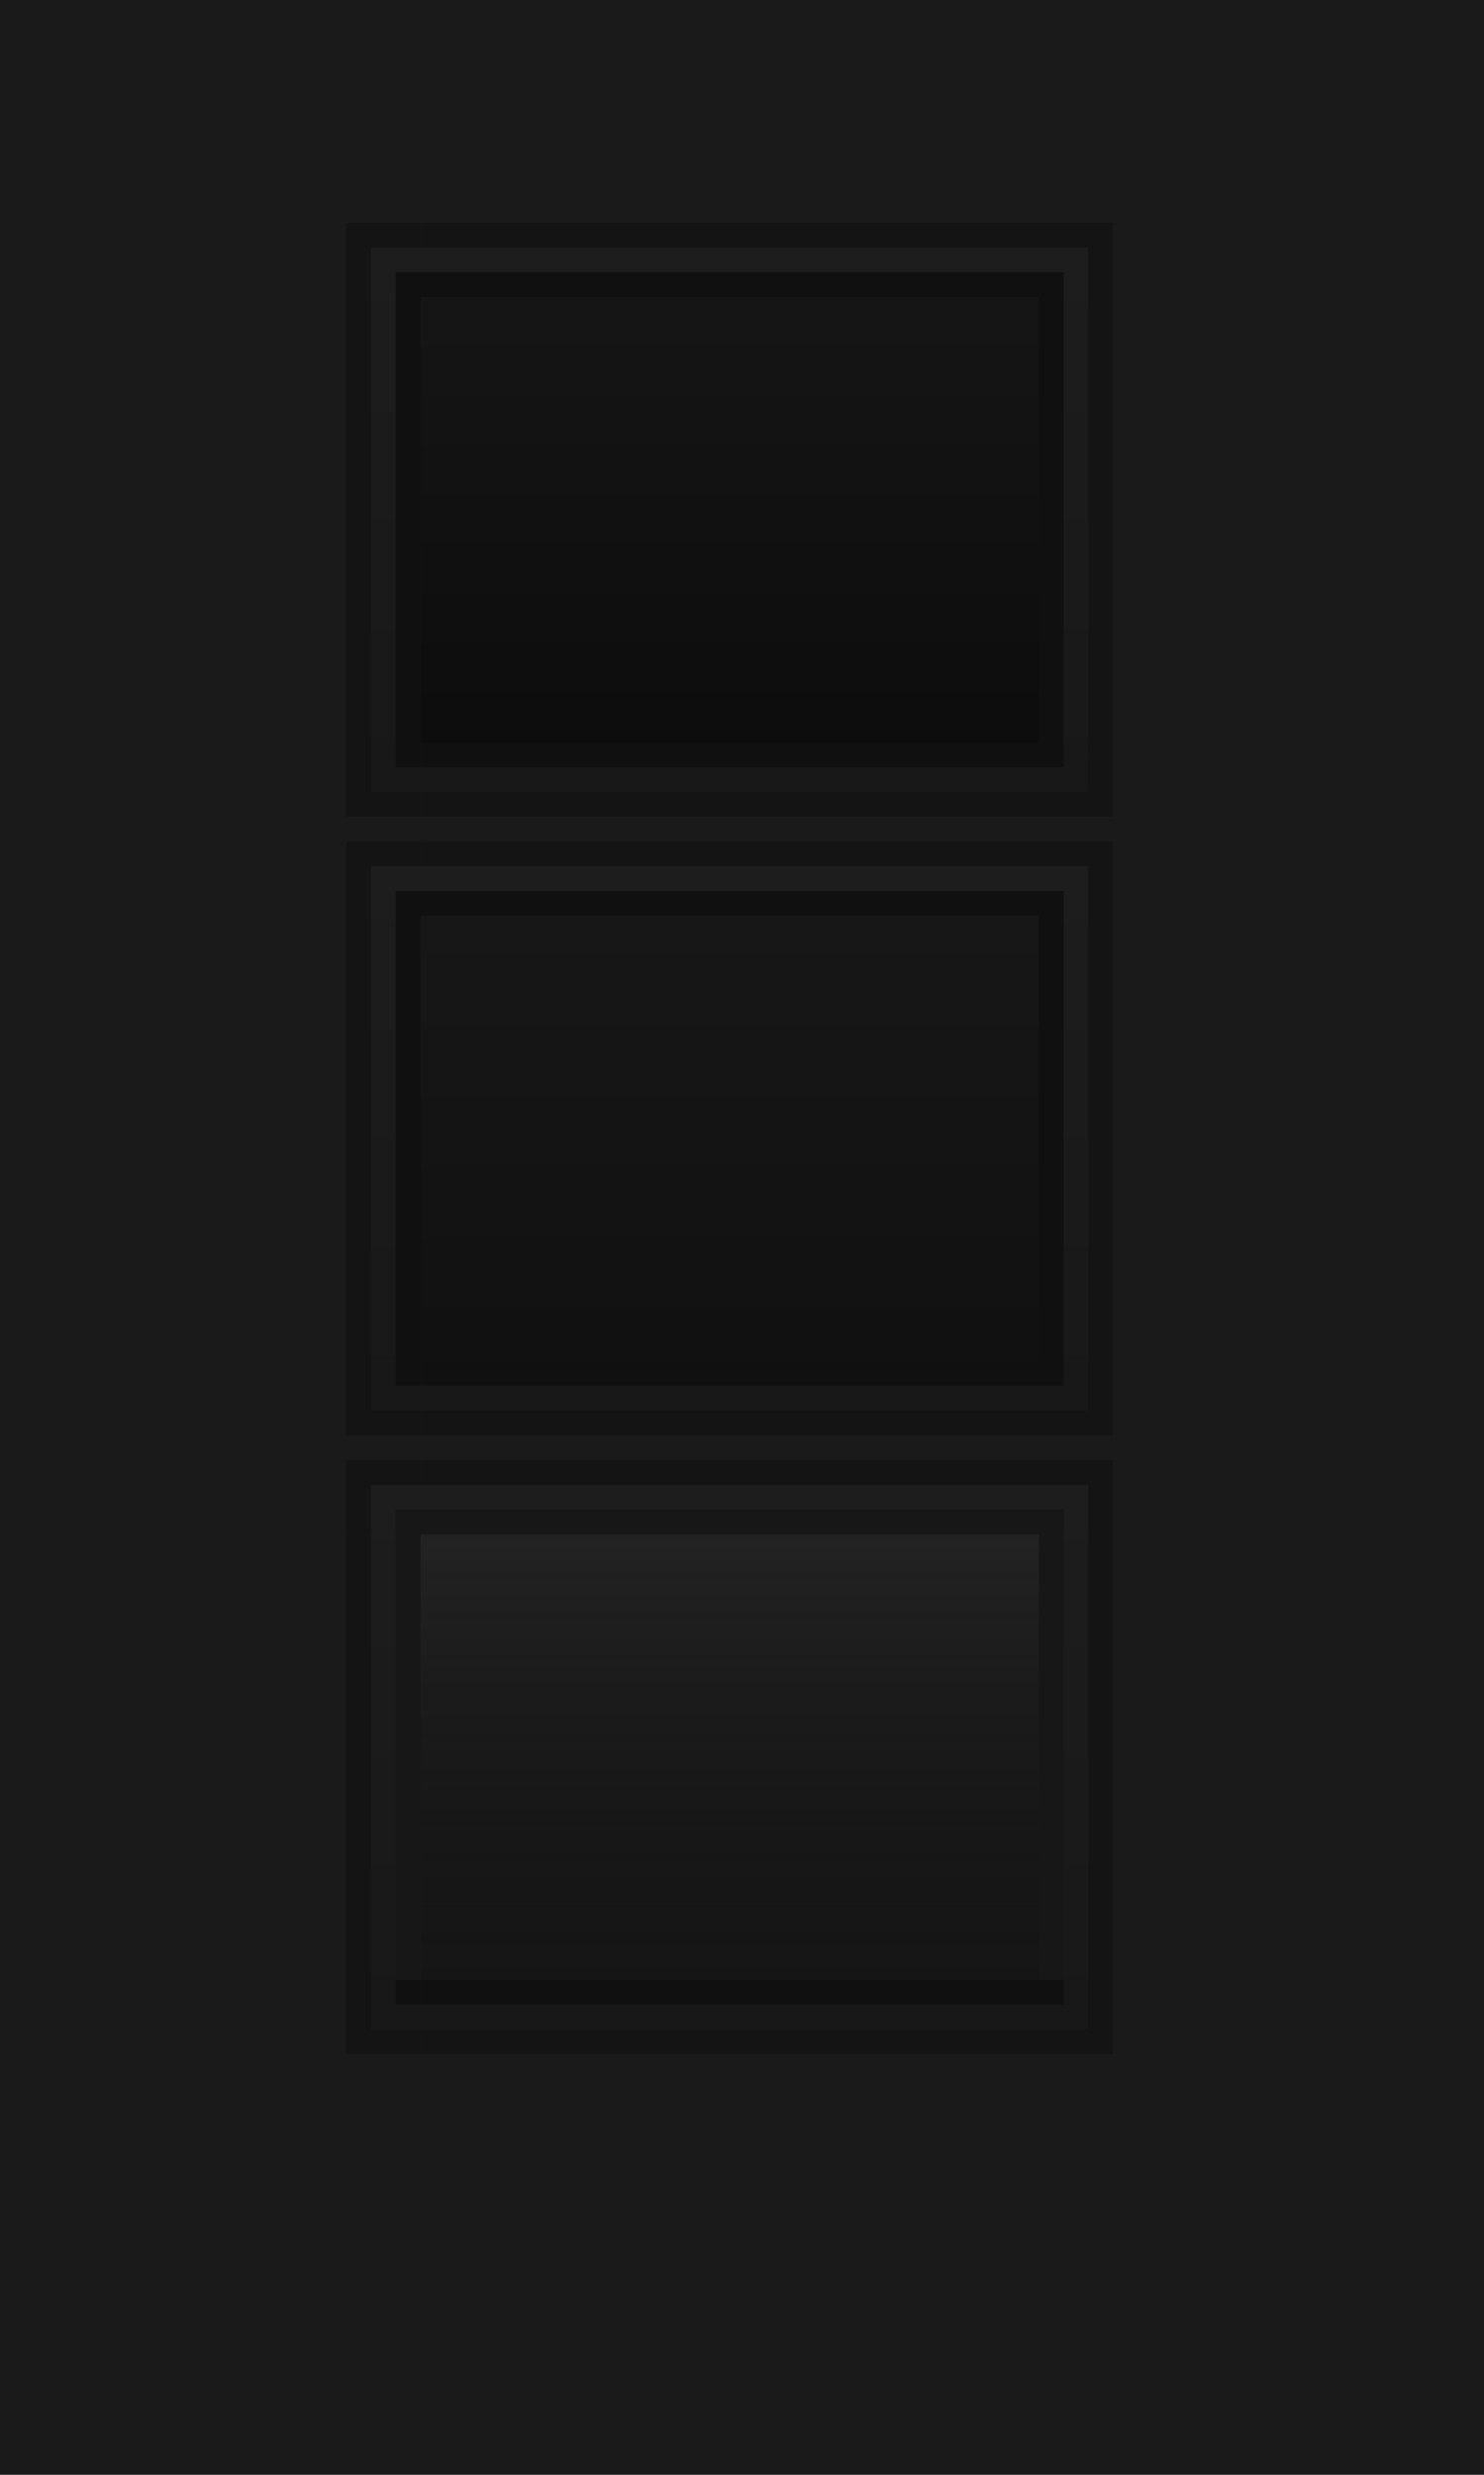 <?xml version="1.0" encoding="UTF-8" standalone="no"?>
<!-- Created with Inkscape (http://www.inkscape.org/) -->

<svg
   xmlns:dc="http://purl.org/dc/elements/1.1/"
   xmlns:cc="http://creativecommons.org/ns#"
   xmlns:rdf="http://www.w3.org/1999/02/22-rdf-syntax-ns#"
   xmlns:svg="http://www.w3.org/2000/svg"
   xmlns="http://www.w3.org/2000/svg"
   xmlns:xlink="http://www.w3.org/1999/xlink"
   xmlns:sodipodi="http://sodipodi.sourceforge.net/DTD/sodipodi-0.dtd"
   xmlns:inkscape="http://www.inkscape.org/namespaces/inkscape"
   width="60"
   height="100"
   id="svg2"
   version="1.1"
   inkscape:version="0.47 r22583"
   sodipodi:docname="pager.svg"
   inkscape:export-filename="/home/anton/Teman/mockups/gree-hey.png"
   inkscape:export-xdpi="90"
   inkscape:export-ydpi="90">
  <sodipodi:namedview
     id="base"
     pagecolor="#ffffff"
     bordercolor="#666666"
     borderopacity="1.0"
     inkscape:pageopacity="0.0"
     inkscape:pageshadow="2"
     inkscape:zoom="2"
     inkscape:cx="-75.324882"
     inkscape:cy="54.639983"
     inkscape:document-units="px"
     inkscape:current-layer="layer1"
     showgrid="false"
     inkscape:window-width="1440"
     inkscape:window-height="854"
     inkscape:window-x="-1"
     inkscape:window-y="-5"
     inkscape:window-maximized="1">
    <inkscape:grid
       type="xygrid"
       id="grid2816"
       empspacing="5"
       visible="true"
       enabled="true"
       snapvisiblegridlinesonly="true" />
  </sodipodi:namedview>
  <defs
     id="defs4">
    <linearGradient
       id="linearGradient5432">
      <stop
         style="stop-color:#4c4c4c;stop-opacity:1;"
         offset="0"
         id="stop5434" />
      <stop
         style="stop-color:#222222;stop-opacity:1;"
         offset="1"
         id="stop5436" />
    </linearGradient>
    <linearGradient
       id="linearGradient4833">
      <stop
         style="stop-color:#1d1d1d;stop-opacity:1;"
         offset="0"
         id="stop4835" />
      <stop
         id="stop4841"
         offset="0.5"
         style="stop-color:#1a1a1a;stop-opacity:0.498;" />
      <stop
         style="stop-color:#1a1a1a;stop-opacity:0.247;"
         offset="0.75"
         id="stop4843" />
      <stop
         style="stop-color:#292929;stop-opacity:0.471;"
         offset="1"
         id="stop4837" />
    </linearGradient>
    <linearGradient
       id="linearGradient4783">
      <stop
         id="stop4785"
         offset="0"
         style="stop-color:#ffffff;stop-opacity:0;" />
      <stop
         style="stop-color:#ffffff;stop-opacity:0.391;"
         offset="0.5"
         id="stop4787" />
      <stop
         id="stop4789"
         offset="1"
         style="stop-color:#ffffff;stop-opacity:0;" />
    </linearGradient>
    <linearGradient
       id="linearGradient4769">
      <stop
         style="stop-color:#000000;stop-opacity:0;"
         offset="0"
         id="stop4771" />
      <stop
         id="stop4777"
         offset="0.5"
         style="stop-color:#000000;stop-opacity:0.291;" />
      <stop
         style="stop-color:#000000;stop-opacity:0;"
         offset="1"
         id="stop4773" />
    </linearGradient>
    <linearGradient
       id="linearGradient4459">
      <stop
         style="stop-color:#1e1e1e;stop-opacity:1;"
         offset="0"
         id="stop4461" />
      <stop
         style="stop-color:#1e1e1e;stop-opacity:1;"
         offset="1"
         id="stop4463" />
    </linearGradient>
    <linearGradient
       id="linearGradient4018">
      <stop
         style="stop-color:#000000;stop-opacity:1;"
         offset="0"
         id="stop4020" />
      <stop
         id="stop4377"
         offset="0.5"
         style="stop-color:#000000;stop-opacity:0.311;" />
      <stop
         style="stop-color:#000000;stop-opacity:0.086;"
         offset="0.75"
         id="stop4379" />
      <stop
         style="stop-color:#000000;stop-opacity:0;"
         offset="1"
         id="stop4022" />
    </linearGradient>
    <linearGradient
       id="linearGradient3955">
      <stop
         id="stop3957"
         offset="0"
         style="stop-color:#292929;stop-opacity:1;" />
      <stop
         id="stop3959"
         offset="1"
         style="stop-color:#070707;stop-opacity:0.329;" />
    </linearGradient>
    <linearGradient
       id="linearGradient3928">
      <stop
         style="stop-color:#1d1d1d;stop-opacity:1;"
         offset="0"
         id="stop3930" />
      <stop
         style="stop-color:#181818;stop-opacity:1;"
         offset="1"
         id="stop3932" />
    </linearGradient>
    <linearGradient
       id="linearGradient3913">
      <stop
         style="stop-color:#161616;stop-opacity:1;"
         offset="0"
         id="stop3915" />
      <stop
         style="stop-color:#0c0c0c;stop-opacity:1;"
         offset="1"
         id="stop3917" />
    </linearGradient>
    <linearGradient
       id="linearGradient3836">
      <stop
         style="stop-color:#292929;stop-opacity:1;"
         offset="0"
         id="stop3838" />
      <stop
         style="stop-color:#292929;stop-opacity:1;"
         offset="1"
         id="stop3840" />
    </linearGradient>
    <linearGradient
       id="linearGradient3799">
      <stop
         id="stop3801"
         offset="0"
         style="stop-color:#2a2a2a;stop-opacity:1;" />
      <stop
         id="stop3803"
         offset="1"
         style="stop-color:#202020;stop-opacity:1;" />
    </linearGradient>
    <linearGradient
       id="linearGradient3738">
      <stop
         style="stop-color:#000000;stop-opacity:0.258;"
         offset="0"
         id="stop3740" />
      <stop
         id="stop3746"
         offset="0.5"
         style="stop-color:#000000;stop-opacity:0.086;" />
      <stop
         style="stop-color:#000000;stop-opacity:0;"
         offset="1"
         id="stop3742" />
    </linearGradient>
    <linearGradient
       id="linearGradient3730">
      <stop
         style="stop-color:#565656;stop-opacity:0.364;"
         offset="0"
         id="stop3732" />
      <stop
         style="stop-color:#3d3d3d;stop-opacity:0;"
         offset="1"
         id="stop3734" />
    </linearGradient>
    <linearGradient
       id="linearGradient3720">
      <stop
         id="stop3722"
         offset="0"
         style="stop-color:#3d3d3d;stop-opacity:0.205;" />
      <stop
         id="stop3724"
         offset="1"
         style="stop-color:#3d3d3d;stop-opacity:0;" />
    </linearGradient>
    <linearGradient
       id="linearGradient3704">
      <stop
         style="stop-color:#3d3d3d;stop-opacity:0.232;"
         offset="0"
         id="stop3706" />
      <stop
         style="stop-color:#3d3d3d;stop-opacity:0;"
         offset="1"
         id="stop3708" />
    </linearGradient>
    <linearGradient
       id="linearGradient3684">
      <stop
         style="stop-color:#3f3f3f;stop-opacity:0.106;"
         offset="0"
         id="stop3686" />
      <stop
         style="stop-color:#3f3f3f;stop-opacity:0;"
         offset="1"
         id="stop3688" />
    </linearGradient>
    <linearGradient
       id="linearGradient3666">
      <stop
         style="stop-color:#1e1e1e;stop-opacity:1;"
         offset="0"
         id="stop3668" />
      <stop
         style="stop-color:#161616;stop-opacity:1;"
         offset="1"
         id="stop3670" />
    </linearGradient>
    <linearGradient
       id="linearGradient3631">
      <stop
         style="stop-color:#2a2a2a;stop-opacity:1;"
         offset="0"
         id="stop3633" />
      <stop
         style="stop-color:#202020;stop-opacity:1;"
         offset="1"
         id="stop3635" />
    </linearGradient>
    <linearGradient
       id="linearGradient3616">
      <stop
         id="stop3618"
         offset="0"
         style="stop-color:#111111;stop-opacity:1;" />
      <stop
         id="stop3620"
         offset="1"
         style="stop-color:#111111;stop-opacity:1;" />
    </linearGradient>
    <linearGradient
       id="linearGradient3594">
      <stop
         style="stop-color:#0f0f0f;stop-opacity:1;"
         offset="0"
         id="stop3596" />
      <stop
         style="stop-color:#161616;stop-opacity:1;"
         offset="1"
         id="stop3598" />
    </linearGradient>
    <inkscape:perspective
       sodipodi:type="inkscape:persp3d"
       inkscape:vp_x="0 : 526.18109 : 1"
       inkscape:vp_y="0 : 1000 : 0"
       inkscape:vp_z="744.09448 : 526.18109 : 1"
       inkscape:persp3d-origin="372.04724 : 350.78739 : 1"
       id="perspective10" />
    <linearGradient
       inkscape:collect="always"
       xlink:href="#linearGradient3684"
       id="linearGradient3991"
       gradientUnits="userSpaceOnUse"
       gradientTransform="matrix(1,0,0,-1,-43,1171)"
       x1="256.5"
       y1="575"
       x2="256.5"
       y2="594" />
    <linearGradient
       y2="596"
       x2="63"
       y1="574"
       x1="63"
       gradientTransform="translate(32,-4e-5)"
       gradientUnits="userSpaceOnUse"
       id="linearGradient5677"
       xlink:href="#linearGradient3928"
       inkscape:collect="always" />
    <linearGradient
       y2="1047.362"
       x2="35"
       y1="1027.362"
       x1="35"
       gradientTransform="matrix(0.926,0,0,1,35.593,-4e-5)"
       gradientUnits="userSpaceOnUse"
       id="linearGradient5681"
       xlink:href="#linearGradient3913"
       inkscape:collect="always" />
    <linearGradient
       y2="596"
       x2="63"
       y1="574"
       x1="63"
       gradientTransform="translate(32,-4e-5)"
       gradientUnits="userSpaceOnUse"
       id="linearGradient5683"
       xlink:href="#linearGradient3928"
       inkscape:collect="always" />
    <linearGradient
       y2="596"
       x2="63"
       y1="574"
       x1="63"
       gradientTransform="translate(32,-4e-5)"
       gradientUnits="userSpaceOnUse"
       id="linearGradient5685"
       xlink:href="#linearGradient3928"
       inkscape:collect="always" />
    <linearGradient
       y2="596"
       x2="63"
       y1="574"
       x1="63"
       gradientTransform="translate(32,-4e-5)"
       gradientUnits="userSpaceOnUse"
       id="linearGradient5687"
       xlink:href="#linearGradient3928"
       inkscape:collect="always" />
    <linearGradient
       y2="596"
       x2="63"
       y1="574"
       x1="63"
       gradientTransform="translate(32,-4e-5)"
       gradientUnits="userSpaceOnUse"
       id="linearGradient5689"
       xlink:href="#linearGradient3928"
       inkscape:collect="always" />
    <linearGradient
       y2="1047.362"
       x2="35"
       y1="1027.362"
       x1="35"
       gradientTransform="matrix(0.926,0,0,1,5.593,-64)"
       gradientUnits="userSpaceOnUse"
       id="linearGradient5691"
       xlink:href="#linearGradient3913"
       inkscape:collect="always" />
    <linearGradient
       y2="596"
       x2="63"
       y1="574"
       x1="63"
       gradientTransform="translate(2,388.362)"
       gradientUnits="userSpaceOnUse"
       id="linearGradient5693"
       xlink:href="#linearGradient3928"
       inkscape:collect="always" />
    <linearGradient
       y2="596"
       x2="63"
       y1="574"
       x1="63"
       gradientTransform="translate(32,-4e-5)"
       gradientUnits="userSpaceOnUse"
       id="linearGradient5695"
       xlink:href="#linearGradient3928"
       inkscape:collect="always" />
    <linearGradient
       y2="596"
       x2="63"
       y1="574"
       x1="63"
       gradientTransform="translate(32,-4e-5)"
       gradientUnits="userSpaceOnUse"
       id="linearGradient5697"
       xlink:href="#linearGradient3928"
       inkscape:collect="always" />
    <linearGradient
       y2="596"
       x2="63"
       y1="574"
       x1="63"
       gradientTransform="translate(32,-4e-5)"
       gradientUnits="userSpaceOnUse"
       id="linearGradient5699"
       xlink:href="#linearGradient3928"
       inkscape:collect="always" />
    <linearGradient
       y2="1047.362"
       x2="35"
       y1="1027.362"
       x1="35"
       gradientTransform="matrix(0.926,0,0,1,35.593,-4e-5)"
       gradientUnits="userSpaceOnUse"
       id="linearGradient5703"
       xlink:href="#linearGradient3913"
       inkscape:collect="always" />
    <linearGradient
       y2="596"
       x2="63"
       y1="574"
       x1="63"
       gradientTransform="translate(32,-4e-5)"
       gradientUnits="userSpaceOnUse"
       id="linearGradient5705"
       xlink:href="#linearGradient3928"
       inkscape:collect="always" />
    <linearGradient
       y2="596"
       x2="63"
       y1="574"
       x1="63"
       gradientTransform="translate(32,-4e-5)"
       gradientUnits="userSpaceOnUse"
       id="linearGradient5707"
       xlink:href="#linearGradient3928"
       inkscape:collect="always" />
    <linearGradient
       y2="596"
       x2="63"
       y1="574"
       x1="63"
       gradientTransform="translate(32,-4e-5)"
       gradientUnits="userSpaceOnUse"
       id="linearGradient5709"
       xlink:href="#linearGradient3928"
       inkscape:collect="always" />
    <linearGradient
       y2="596"
       x2="63"
       y1="574"
       x1="63"
       gradientTransform="translate(32,-4e-5)"
       gradientUnits="userSpaceOnUse"
       id="linearGradient5711"
       xlink:href="#linearGradient3928"
       inkscape:collect="always" />
    <linearGradient
       y2="596"
       x2="63"
       y1="574"
       x1="63"
       gradientTransform="translate(32,-4e-5)"
       gradientUnits="userSpaceOnUse"
       id="linearGradient5713"
       xlink:href="#linearGradient3928"
       inkscape:collect="always" />
    <linearGradient
       y2="596"
       x2="63"
       y1="574"
       x1="63"
       gradientTransform="translate(32,-4e-5)"
       gradientUnits="userSpaceOnUse"
       id="linearGradient5715"
       xlink:href="#linearGradient3928"
       inkscape:collect="always" />
    <linearGradient
       y2="1047.362"
       x2="35"
       y1="1027.362"
       x1="35"
       gradientTransform="matrix(0.926,0,0,1,5.593,-64)"
       gradientUnits="userSpaceOnUse"
       id="linearGradient5717"
       xlink:href="#linearGradient3913"
       inkscape:collect="always" />
    <linearGradient
       y2="596"
       x2="63"
       y1="574"
       x1="63"
       gradientTransform="translate(2,388.362)"
       gradientUnits="userSpaceOnUse"
       id="linearGradient5719"
       xlink:href="#linearGradient3928"
       inkscape:collect="always" />
    <linearGradient
       y2="596"
       x2="63"
       y1="574"
       x1="63"
       gradientTransform="translate(32,-4e-5)"
       gradientUnits="userSpaceOnUse"
       id="linearGradient5721"
       xlink:href="#linearGradient3928"
       inkscape:collect="always" />
    <linearGradient
       y2="1047.362"
       x2="35"
       y1="1027.362"
       x1="35"
       gradientTransform="matrix(0.926,0,0,1,35.593,-4e-5)"
       gradientUnits="userSpaceOnUse"
       id="linearGradient5725"
       xlink:href="#linearGradient3955"
       inkscape:collect="always" />
    <linearGradient
       y2="596"
       x2="63"
       y1="574"
       x1="63"
       gradientTransform="translate(32,-4e-5)"
       gradientUnits="userSpaceOnUse"
       id="linearGradient5727"
       xlink:href="#linearGradient3928"
       inkscape:collect="always" />
    <linearGradient
       y2="596"
       x2="63"
       y1="574"
       x1="63"
       gradientTransform="translate(32,-4e-5)"
       gradientUnits="userSpaceOnUse"
       id="linearGradient5729"
       xlink:href="#linearGradient3928"
       inkscape:collect="always" />
    <linearGradient
       y2="596"
       x2="63"
       y1="574"
       x1="63"
       gradientTransform="translate(32,-4e-5)"
       gradientUnits="userSpaceOnUse"
       id="linearGradient5731"
       xlink:href="#linearGradient3928"
       inkscape:collect="always" />
    <linearGradient
       y2="596"
       x2="63"
       y1="574"
       x1="63"
       gradientTransform="translate(32,-4e-5)"
       gradientUnits="userSpaceOnUse"
       id="linearGradient5733"
       xlink:href="#linearGradient3928"
       inkscape:collect="always" />
    <linearGradient
       y2="596"
       x2="63"
       y1="574"
       x1="63"
       gradientTransform="translate(2,388.362)"
       gradientUnits="userSpaceOnUse"
       id="linearGradient5737"
       xlink:href="#linearGradient3928"
       inkscape:collect="always" />
    <linearGradient
       y2="596"
       x2="63"
       y1="574"
       x1="63"
       gradientTransform="translate(32,-4e-5)"
       gradientUnits="userSpaceOnUse"
       id="linearGradient5739"
       xlink:href="#linearGradient3928"
       inkscape:collect="always" />
    <linearGradient
       y2="596"
       x2="63"
       y1="574"
       x1="63"
       gradientTransform="translate(32,-4e-5)"
       gradientUnits="userSpaceOnUse"
       id="linearGradient5741"
       xlink:href="#linearGradient3928"
       inkscape:collect="always" />
    <linearGradient
       y2="1047.362"
       x2="35"
       y1="1027.362"
       x1="35"
       gradientTransform="matrix(0.926,0,0,1,35.593,-4e-5)"
       gradientUnits="userSpaceOnUse"
       id="linearGradient4048"
       xlink:href="#linearGradient3955"
       inkscape:collect="always" />
    <linearGradient
       y2="1047.362"
       x2="35"
       y1="1027.362"
       x1="35"
       gradientTransform="matrix(0.926,0,0,1,5.593,-64)"
       gradientUnits="userSpaceOnUse"
       id="linearGradient4050"
       xlink:href="#linearGradient3913"
       inkscape:collect="always" />
    <linearGradient
       y2="596"
       x2="63"
       y1="574"
       x1="63"
       gradientTransform="translate(2,388.362)"
       gradientUnits="userSpaceOnUse"
       id="linearGradient4052"
       xlink:href="#linearGradient3928"
       inkscape:collect="always" />
    <linearGradient
       y2="596"
       x2="63"
       y1="574"
       x1="63"
       gradientTransform="translate(32,-4e-5)"
       gradientUnits="userSpaceOnUse"
       id="linearGradient4054"
       xlink:href="#linearGradient3928"
       inkscape:collect="always" />
    <linearGradient
       y2="596"
       x2="63"
       y1="574"
       x1="63"
       gradientTransform="translate(32,-4e-5)"
       gradientUnits="userSpaceOnUse"
       id="linearGradient4056"
       xlink:href="#linearGradient3928"
       inkscape:collect="always" />
    <linearGradient
       y2="596"
       x2="63"
       y1="574"
       x1="63"
       gradientTransform="translate(32,-4e-5)"
       gradientUnits="userSpaceOnUse"
       id="linearGradient4058"
       xlink:href="#linearGradient3928"
       inkscape:collect="always" />
    <linearGradient
       y2="596"
       x2="63"
       y1="574"
       x1="63"
       gradientTransform="translate(32,-4e-5)"
       gradientUnits="userSpaceOnUse"
       id="linearGradient4060"
       xlink:href="#linearGradient3928"
       inkscape:collect="always" />
    <linearGradient
       y2="596"
       x2="63"
       y1="574"
       x1="63"
       gradientTransform="translate(32,-4e-5)"
       gradientUnits="userSpaceOnUse"
       id="linearGradient4062"
       xlink:href="#linearGradient3928"
       inkscape:collect="always" />
    <linearGradient
       y2="596"
       x2="63"
       y1="574"
       x1="63"
       gradientTransform="translate(32,-4e-5)"
       gradientUnits="userSpaceOnUse"
       id="linearGradient4064"
       xlink:href="#linearGradient3928"
       inkscape:collect="always" />
    <linearGradient
       y2="596"
       x2="63"
       y1="574"
       x1="63"
       gradientTransform="translate(32,-4e-5)"
       gradientUnits="userSpaceOnUse"
       id="linearGradient4066"
       xlink:href="#linearGradient3928"
       inkscape:collect="always" />
  </defs>
  <g
     inkscape:label="Layer 1"
     inkscape:groupmode="layer"
     id="layer1"
     transform="translate(0,-952.362)">
    <rect
       style="fill:#1a1a1a;fill-opacity:1;stroke:none"
       id="rect2818"
       width="60"
       height="100"
       x="0"
       y="952.362" />
    <g
       id="normal-center"
       transform="translate(-51,-64)">
      <path
         id="path5382"
         d="m 93,1028.362 -25,0 0,18 25,0 0,-18 z"
         style="fill:url(#linearGradient5681);fill-opacity:1;stroke:none" />
    </g>
    <g
       transform="translate(-51,-39)"
       id="active-center">
      <path
         style="fill:url(#linearGradient5703);fill-opacity:1;stroke:none;opacity:0.7"
         d="m 93,1028.362 -25,0 0,18 25,0 0,-18 z"
         id="path4688" />
    </g>
    <g
       id="normal-top">
      <g
         id="g3861"
         transform="translate(-21,0)">
        <path
           style="fill:url(#linearGradient5691);fill-opacity:1;stroke:none"
           d="m 38,963.362 0,1 25,0 0,-1 -25,0 z"
           id="rect3947" />
        <path
           style="fill:url(#linearGradient5693);fill-opacity:1;stroke:none"
           d="m 38,962.362 0,1 25,0 0,-1 -25,0 z"
           id="path3945" />
        <path
           style="fill:#101010;fill-opacity:1;stroke:none"
           d="m 38,963.362 0,1 25,0 0,-1 -25,0 z"
           id="path3949" />
      </g>
      <rect
         style="fill:#141414;fill-opacity:1;stroke:none"
         id="rect3005"
         width="25"
         height="1"
         x="17"
         y="961.362" />
    </g>
    <g
       id="normal-topleft">
      <g
         id="g3801"
         transform="translate(-21,0)">
        <g
           id="g5394"
           transform="translate(-30,-64)">
          <path
             transform="translate(0,452.362)"
             id="path5331"
             d="m 66,574 0,2 1,0 0,-1 1,0 0,-1 -2,0 z"
             style="fill:url(#linearGradient5697);fill-opacity:1;stroke:none" />
          <path
             transform="translate(0,452.362)"
             id="path5326"
             d="m 67,575 0,1 1,0 0,-1 -1,0 z"
             style="fill:#000000;fill-opacity:0.216;stroke:none" />
        </g>
        <rect
           y="963.362"
           x="37"
           height="1"
           width="1"
           id="rect4343"
           style="fill:#101010;fill-opacity:1;stroke:none" />
      </g>
      <path
         style="fill:#141414;fill-opacity:1;stroke:none"
         d="m 14,9 0,3 1,0 0,-2 2,0 0,-1 -3,0 z"
         transform="translate(0,952.362)"
         id="rect3779"
         sodipodi:nodetypes="ccccccc" />
    </g>
    <g
       id="normal-topright">
      <g
         id="g3852"
         transform="translate(-21,0)">
        <g
           id="g5402"
           transform="translate(-30,-64)">
          <path
             transform="translate(0,452.362)"
             id="path5335"
             d="m 93,574 0,1 1,0 0,1 1,0 0,-2 -2,0 z"
             style="fill:url(#linearGradient5695);fill-opacity:1;stroke:none" />
          <path
             transform="translate(0,452.362)"
             id="path5328"
             d="m 93,575 0,1 1,0 0,-1 -1,0 z"
             style="fill:#000000;fill-opacity:0.216;stroke:none" />
        </g>
        <rect
           style="fill:#101010;fill-opacity:1;stroke:none"
           id="rect3569"
           width="1"
           height="1"
           x="63"
           y="11"
           transform="translate(0,952.362)" />
      </g>
      <path
         style="fill:#141414;fill-opacity:1;stroke:none"
         d="m 42,9 0,1 2,0 0,2 1,0 0,-3 -3,0 z"
         transform="translate(0,952.362)"
         id="rect3781"
         sodipodi:nodetypes="ccccccc" />
    </g>
    <g
       id="normal-bottomright">
      <g
         transform="translate(-51,-64)"
         id="g3834">
        <g
           id="g5386">
          <path
             transform="translate(0,452.362)"
             id="path5363"
             d="m 95,594 -1,0 0,1 -1,0 0,0.875 c 0,0.051 -0.059,0.075 -0.062,0.125 l 2.062,0 0,-2 z"
             style="fill:url(#linearGradient5683);fill-opacity:1;stroke:none" />
          <path
             transform="translate(0,452.362)"
             id="path5379"
             d="m 94,594 -1,0 0,1 1,0 0,-1 z"
             style="fill:#101010;fill-opacity:1;stroke:none" />
        </g>
      </g>
      <path
         style="fill:#141414;fill-opacity:1;stroke:none"
         d="m 42,32 0,1 3,0 0,-3 -1,0 -0.027,2 L 42,32 z"
         transform="translate(0,952.362)"
         id="rect3783"
         sodipodi:nodetypes="ccccccc" />
    </g>
    <g
       id="normal-right">
      <g
         transform="translate(-51,-64)"
         id="g3842">
        <path
           style="fill:url(#linearGradient5685);fill-opacity:1;stroke:none"
           d="m 95,576 -1,0 0,18 1,0 0,-18 z"
           id="path5361"
           transform="translate(0,452.362)" />
        <path
           style="fill:#101010;fill-opacity:1;stroke:none"
           d="m 94,576 -1,0 0,18 1,0 0,-18 z"
           id="path5377"
           transform="translate(0,452.362)" />
      </g>
      <rect
         style="fill:#141414;fill-opacity:1;stroke:none"
         id="rect3785"
         width="1"
         height="18"
         x="44"
         y="964.362" />
    </g>
    <g
       id="normal-bottom">
      <g
         transform="translate(-51,-64)"
         id="g3825">
        <path
           style="fill:url(#linearGradient5677);fill-opacity:1;stroke:none"
           d="m 68,595 0,0.875 c 0,0.051 0.059,0.075 0.062,0.125 l 24.875,0 C 92.941,595.95 93,595.926 93,595.875 L 93,595 68,595 z"
           id="path5333"
           transform="translate(0,452.362)" />
        <path
           style="fill:#101010;fill-opacity:1;stroke:none"
           d="m 93,1046.362 -25,0 0,1 25,0 0,-1 z"
           id="path5384" />
      </g>
      <rect
         y="17"
         x="-985.362"
         height="25"
         width="1"
         id="rect3787"
         style="fill:#141414;fill-opacity:1;stroke:none"
         transform="matrix(0,-1,1,0,0,0)" />
    </g>
    <g
       id="normal-bottomleft">
      <g
         transform="translate(-51,-64)"
         id="g3809">
        <path
           style="fill:url(#linearGradient5687);fill-opacity:1;stroke:none"
           d="m 67,594 -1,0 0,2 2.062,0 C 68.059,595.95 68,595.926 68,595.875 l 0,-0.875 -1,0 0,-1 z"
           id="path5356"
           transform="translate(0,452.362)" />
        <path
           style="fill:#101010;fill-opacity:1;stroke:none"
           d="m 68,594 -1,0 0,1 1,0 0,-1 z"
           id="path5349"
           transform="translate(0,452.362)" />
      </g>
      <path
         style="fill:#141414;fill-opacity:1;stroke:none"
         d="m 14,30 0,3 3,0 0,-1 -2,0 0,-2 -1,0 z"
         transform="translate(0,952.362)"
         id="rect3789"
         sodipodi:nodetypes="ccccccc" />
    </g>
    <g
       id="normal-left">
      <g
         transform="translate(-51,-64)"
         id="g3817">
        <path
           style="fill:url(#linearGradient5689);fill-opacity:1;stroke:none"
           d="m 67,576 -1,0 0,18 1,0 0,-18 z"
           id="path5354"
           transform="translate(0,452.362)" />
        <path
           style="fill:#101010;fill-opacity:1;stroke:none"
           d="m 68,576 -1,0 0,18 1,0 0,-18 z"
           id="path5347"
           transform="translate(0,452.362)" />
      </g>
      <rect
         y="964.362"
         x="14"
         height="18"
         width="1"
         id="rect3791"
         style="fill:#141414;fill-opacity:1;stroke:none" />
    </g>
    <g
       id="active-top">
      <g
         id="g3921"
         transform="translate(-21,0)">
        <g
           transform="translate(0,25)"
           id="g4716">
          <path
             style="fill:url(#linearGradient5717);fill-opacity:1;stroke:none"
             d="m 38,963.362 0,1 25,0 0,-1 -25,0 z"
             id="path4718" />
          <path
             sodipodi:nodetypes="ccccc"
             style="fill:url(#linearGradient5719);fill-opacity:1;stroke:none"
             d="m 38,962.362 0,1 25,0 0,-1 -25,0 z"
             id="path4720" />
          <path
             style="fill:#101010;fill-opacity:1;stroke:none"
             d="m 38,963.362 0,1 25,0 0,-1 -25,0 z"
             id="path4722" />
        </g>
      </g>
      <rect
         style="fill:#141414;fill-opacity:1;stroke:none"
         id="rect3863"
         width="25"
         height="1"
         x="17"
         y="986.362" />
    </g>
    <g
       id="active-right">
      <g
         id="g3939"
         transform="translate(-51,-39)">
        <path
           transform="translate(0,452.362)"
           id="path4700"
           d="m 95,576 -1,0 0,18 1,0 0,-18 z"
           style="fill:url(#linearGradient5707);fill-opacity:1;stroke:none" />
        <path
           transform="translate(0,452.362)"
           id="path4702"
           d="m 94,576 -1,0 0,18 1,0 0,-18 z"
           style="fill:#101010;fill-opacity:1;stroke:none" />
      </g>
      <rect
         y="989.362"
         x="44"
         height="18"
         width="1"
         id="rect3865"
         style="fill:#141414;fill-opacity:1;stroke:none" />
    </g>
    <g
       id="active-left">
      <g
         id="g3885"
         transform="translate(-51,-39)">
        <path
           transform="translate(0,452.362)"
           id="path4712"
           d="m 67,576 -1,0 0,18 1,0 0,-18 z"
           style="fill:url(#linearGradient5711);fill-opacity:1;stroke:none" />
        <path
           transform="translate(0,452.362)"
           id="path4714"
           d="m 68,576 -1,0 0,18 1,0 0,-18 z"
           style="fill:#101010;fill-opacity:1;stroke:none" />
      </g>
      <rect
         style="fill:#141414;fill-opacity:1;stroke:none"
         id="rect3867"
         width="1"
         height="18"
         x="14"
         y="989.362" />
    </g>
    <g
       id="active-bottom">
      <g
         id="g3911"
         transform="translate(-51,-39)">
        <path
           transform="translate(0,452.362)"
           id="path4682"
           d="m 68,595 0,0.875 c 0,0.051 0.059,0.075 0.062,0.125 l 24.875,0 C 92.941,595.95 93,595.926 93,595.875 L 93,595 68,595 z"
           style="fill:url(#linearGradient5699);fill-opacity:1;stroke:none" />
        <path
           id="path4684"
           d="m 93,1046.362 -25,0 0,1 25,0 0,-1 z"
           style="fill:#101010;fill-opacity:1;stroke:none" />
      </g>
      <rect
         y="17"
         x="-1010.362"
         height="25"
         width="1"
         id="rect3869"
         style="fill:#141414;fill-opacity:1;stroke:none"
         transform="matrix(0,-1,1,0,0,0)" />
    </g>
    <g
       id="active-bottomleft">
      <g
         id="g3903"
         transform="translate(-51,-39)">
        <path
           transform="translate(0,452.362)"
           id="path4706"
           d="m 67,594 -1,0 0,2 2.062,0 C 68.059,595.95 68,595.926 68,595.875 l 0,-0.875 -1,0 0,-1 z"
           style="fill:url(#linearGradient5709);fill-opacity:1;stroke:none" />
        <path
           transform="translate(0,452.362)"
           id="path4708"
           d="m 68,594 -1,0 0,1 1,0 0,-1 z"
           style="fill:#101010;fill-opacity:1;stroke:none" />
      </g>
      <path
         style="fill:#141414;fill-opacity:1;stroke:none"
         d="m 14,55 0,3 3,0 0,-1 -2,0 0,-2 -1,0 z"
         transform="translate(0,952.362)"
         id="rect3871"
         sodipodi:nodetypes="ccccccc" />
    </g>
    <g
       id="active-topleft">
      <g
         id="g3895"
         transform="translate(-21,25)">
        <g
           transform="translate(-30,-64)"
           id="g4736">
          <path
             style="fill:url(#linearGradient5715);fill-opacity:1;stroke:none"
             d="m 66,574 0,2 1,0 0,-1 1,0 0,-1 -2,0 z"
             id="path4738"
             transform="translate(0,452.362)" />
          <path
             style="fill:#000000;fill-opacity:0.216;stroke:none"
             d="m 67,575 0,1 1,0 0,-1 -1,0 z"
             id="path4740"
             transform="translate(0,452.362)" />
        </g>
        <rect
           style="fill:#101010;fill-opacity:1;stroke:none"
           id="rect4742"
           width="1"
           height="1"
           x="37"
           y="963.362" />
      </g>
      <path
         style="fill:#141414;fill-opacity:1;stroke:none"
         d="m 14,34 0,3 1,0 0,-2 2,0 0,-1 -3,0 z"
         transform="translate(0,952.362)"
         id="rect3873"
         sodipodi:nodetypes="ccccccc" />
    </g>
    <g
       id="active-topright">
      <g
         id="g3931"
         transform="translate(-21,25)">
        <g
           transform="translate(-30,-64)"
           id="g4726">
          <path
             style="fill:url(#linearGradient5713);fill-opacity:1;stroke:none"
             d="m 93,574 0,1 1,0 0,1 1,0 0,-2 -2,0 z"
             id="path4728"
             transform="translate(0,452.362)" />
          <path
             style="fill:#000000;fill-opacity:0.216;stroke:none"
             d="m 93,575 0,1 1,0 0,-1 -1,0 z"
             id="path4730"
             transform="translate(0,452.362)" />
        </g>
        <rect
           transform="translate(0,952.362)"
           y="11"
           x="63"
           height="1"
           width="1"
           id="rect4732"
           style="fill:#101010;fill-opacity:1;stroke:none" />
      </g>
      <path
         style="fill:#141414;fill-opacity:1;stroke:none"
         d="m 42,34 0,1 2,0 0,2 1,0 0,-3 -3,0 z"
         transform="translate(0,952.362)"
         id="rect3875"
         sodipodi:nodetypes="ccccccc" />
    </g>
    <g
       id="active-bottomright">
      <g
         id="g3948"
         transform="translate(-51,-39)">
        <g
           id="g4692">
          <path
             style="fill:url(#linearGradient5705);fill-opacity:1;stroke:none"
             d="m 95,594 -1,0 0,1 -1,0 0,0.875 c 0,0.051 -0.059,0.075 -0.062,0.125 l 2.062,0 0,-2 z"
             id="path4694"
             transform="translate(0,452.362)" />
          <path
             style="fill:#101010;fill-opacity:1;stroke:none"
             d="m 94,594 -1,0 0,1 1,0 0,-1 z"
             id="path4696"
             transform="translate(0,452.362)" />
        </g>
      </g>
      <path
         style="fill:#141414;fill-opacity:1;stroke:none"
         d="m 42,57 0,1 3,0 0,-3 -1,0 0,2 -2,0 z"
         transform="translate(0,952.362)"
         id="rect3877"
         sodipodi:nodetypes="ccccccc" />
    </g>
    <g
       id="hover-center"
       transform="translate(-51,-14)">
      <path
         id="path3952"
         d="m 93,1028.362 -25,0 0,18 25,0 0,-18 z"
         style="opacity:0.7;fill:url(#linearGradient4048);fill-opacity:1.0;stroke:none" />
    </g>
    <g
       transform="translate(0,25)"
       id="hover-top">
      <g
         transform="translate(-21,0)"
         id="g3956">
        <g
           id="g3958"
           transform="translate(0,25)">
          <path
             id="path3960"
             d="m 38,963.362 0,1 25,0 0,-1 -25,0 z"
             style="fill:url(#linearGradient4050);fill-opacity:1;stroke:none" />
          <path
             id="path3962"
             d="m 38,962.362 0,1 25,0 0,-1 -25,0 z"
             style="fill:url(#linearGradient4052);fill-opacity:1;stroke:none"
             sodipodi:nodetypes="ccccc" />
          <path
             id="path3964"
             d="m 38,963.362 0,1 25,0 0,-1 -25,0 z"
             style="fill:#171717;fill-opacity:1;stroke:none" />
        </g>
      </g>
      <rect
         y="986.362"
         x="17"
         height="1"
         width="25"
         id="rect3966"
         style="fill:#141414;fill-opacity:1;stroke:none" />
    </g>
    <g
       transform="translate(0,25)"
       id="hover-right">
      <g
         transform="translate(-51,-39)"
         id="g3970">
        <path
           style="fill:url(#linearGradient4054);fill-opacity:1;stroke:none"
           d="m 95,576 -1,0 0,18 1,0 0,-18 z"
           id="path3972"
           transform="translate(0,452.362)" />
        <path
           style="fill:#171717;fill-opacity:1;stroke:none"
           d="m 94,576 -1,0 0,18 1,0 0,-18 z"
           id="path3974"
           transform="translate(0,452.362)" />
      </g>
      <rect
         style="fill:#141414;fill-opacity:1;stroke:none"
         id="rect3976"
         width="1"
         height="18"
         x="44"
         y="989.362" />
    </g>
    <g
       transform="translate(0,25)"
       id="hover-left">
      <g
         transform="translate(-51,-39)"
         id="g3980">
        <path
           style="fill:url(#linearGradient4056);fill-opacity:1;stroke:none"
           d="m 67,576 -1,0 0,18 1,0 0,-18 z"
           id="path3982"
           transform="translate(0,452.362)" />
        <path
           style="fill:#171717;fill-opacity:1;stroke:none"
           d="m 68,576 -1,0 0,18 1,0 0,-18 z"
           id="path3984"
           transform="translate(0,452.362)" />
      </g>
      <rect
         y="989.362"
         x="14"
         height="18"
         width="1"
         id="rect3986"
         style="fill:#141414;fill-opacity:1;stroke:none" />
    </g>
    <g
       transform="translate(0,25)"
       id="hover-bottom">
      <g
         transform="translate(-51,-39)"
         id="g3990">
        <path
           style="fill:url(#linearGradient4058);fill-opacity:1;stroke:none"
           d="m 68,595 0,0.875 c 0,0.051 0.059,0.075 0.062,0.125 l 24.875,0 C 92.941,595.95 93,595.926 93,595.875 L 93,595 68,595 z"
           id="path3992"
           transform="translate(0,452.362)" />
        <path
           style="fill:#101010;fill-opacity:1;stroke:none"
           d="m 93,1046.362 -25,0 0,1 25,0 0,-1 z"
           id="path3994" />
      </g>
      <rect
         transform="matrix(0,-1,1,0,0,0)"
         style="fill:#141414;fill-opacity:1;stroke:none"
         id="rect3996"
         width="1"
         height="25"
         x="-1010.362"
         y="17" />
    </g>
    <g
       transform="translate(0,25)"
       id="hover-bottomleft">
      <g
         transform="translate(-51,-39)"
         id="g4000">
        <path
           style="fill:url(#linearGradient4060);fill-opacity:1;stroke:none"
           d="m 67,594 -1,0 0,2 2.062,0 C 68.059,595.95 68,595.926 68,595.875 l 0,-0.875 -1,0 0,-1 z"
           id="path4002"
           transform="translate(0,452.362)" />
        <path
           style="fill:#101010;fill-opacity:1;stroke:none"
           d="m 68,594 -1,0 0,1 1,0 0,-1 z"
           id="path4004"
           transform="translate(0,452.362)" />
      </g>
      <path
         style="fill:#141414;fill-opacity:1;stroke:none"
         d="m 14,80 0,3 3,0 0,-1 -2,0 0,-2 -1,0 z"
         transform="translate(0,927.362)"
         id="rect4006"
         sodipodi:nodetypes="ccccccc" />
    </g>
    <g
       transform="translate(0,25)"
       id="hover-topleft">
      <g
         transform="translate(-21,25)"
         id="g4010">
        <g
           id="g4012"
           transform="translate(-30,-64)">
          <path
             transform="translate(0,452.362)"
             id="path4014"
             d="m 66,574 0,2 1,0 0,-1 1,0 0,-1 -2,0 z"
             style="fill:url(#linearGradient4062);fill-opacity:1;stroke:none" />
          <path
             transform="translate(0,452.362)"
             id="path4016"
             d="m 67,575 0,1 1,0 0,-1 -1,0 z"
             style="fill:#000000;fill-opacity:0.216;stroke:none" />
        </g>
        <rect
           y="963.362"
           x="37"
           height="1"
           width="1"
           id="rect4018"
           style="fill:#171717;fill-opacity:1;stroke:none" />
      </g>
      <path
         style="fill:#141414;fill-opacity:1;stroke:none"
         d="m 14,59 0,3 1,0 0,-2 2,0 0,-1 -3,0 z"
         transform="translate(0,927.362)"
         id="rect4020"
         sodipodi:nodetypes="ccccccc" />
    </g>
    <g
       transform="translate(0,25)"
       id="hover-topright">
      <g
         transform="translate(-21,25)"
         id="g4024">
        <g
           id="g4026"
           transform="translate(-30,-64)">
          <path
             transform="translate(0,452.362)"
             id="path4028"
             d="m 93,574 0,1 1,0 0,1 1,0 0,-2 -2,0 z"
             style="fill:url(#linearGradient4064);fill-opacity:1;stroke:none" />
          <path
             transform="translate(0,452.362)"
             id="path4030"
             d="m 93,575 0,1 1,0 0,-1 -1,0 z"
             style="fill:#000000;fill-opacity:0.216;stroke:none" />
        </g>
        <rect
           style="fill:#171717;fill-opacity:1;stroke:none"
           id="rect4032"
           width="1"
           height="1"
           x="63"
           y="11"
           transform="translate(0,952.362)" />
      </g>
      <path
         style="fill:#141414;fill-opacity:1;stroke:none"
         d="m 42,59 0,1 2,0 0,2 1,0 0,-3 -3,0 z"
         transform="translate(0,927.362)"
         id="rect4034"
         sodipodi:nodetypes="ccccccc" />
    </g>
    <g
       transform="translate(0,25)"
       id="hover-bottomright">
      <g
         transform="translate(-51,-39)"
         id="g4038">
        <g
           id="g4040">
          <path
             transform="translate(0,452.362)"
             id="path4042"
             d="m 95,594 -1,0 0,1 -1,0 0,0.875 c 0,0.051 -0.059,0.075 -0.062,0.125 l 2.062,0 0,-2 z"
             style="fill:url(#linearGradient4066);fill-opacity:1;stroke:none" />
          <path
             transform="translate(0,452.362)"
             id="path4044"
             d="m 94,594 -1,0 0,1 1,0 0,-1 z"
             style="fill:#101010;fill-opacity:1;stroke:none" />
        </g>
      </g>
      <path
         style="fill:#141414;fill-opacity:1;stroke:none"
         d="m 42,82 0,1 3,0 0,-3 -1,0 0,2 -2,0 z"
         transform="translate(0,927.362)"
         id="rect4046"
         sodipodi:nodetypes="ccccccc" />
    </g>
  </g>
</svg>
